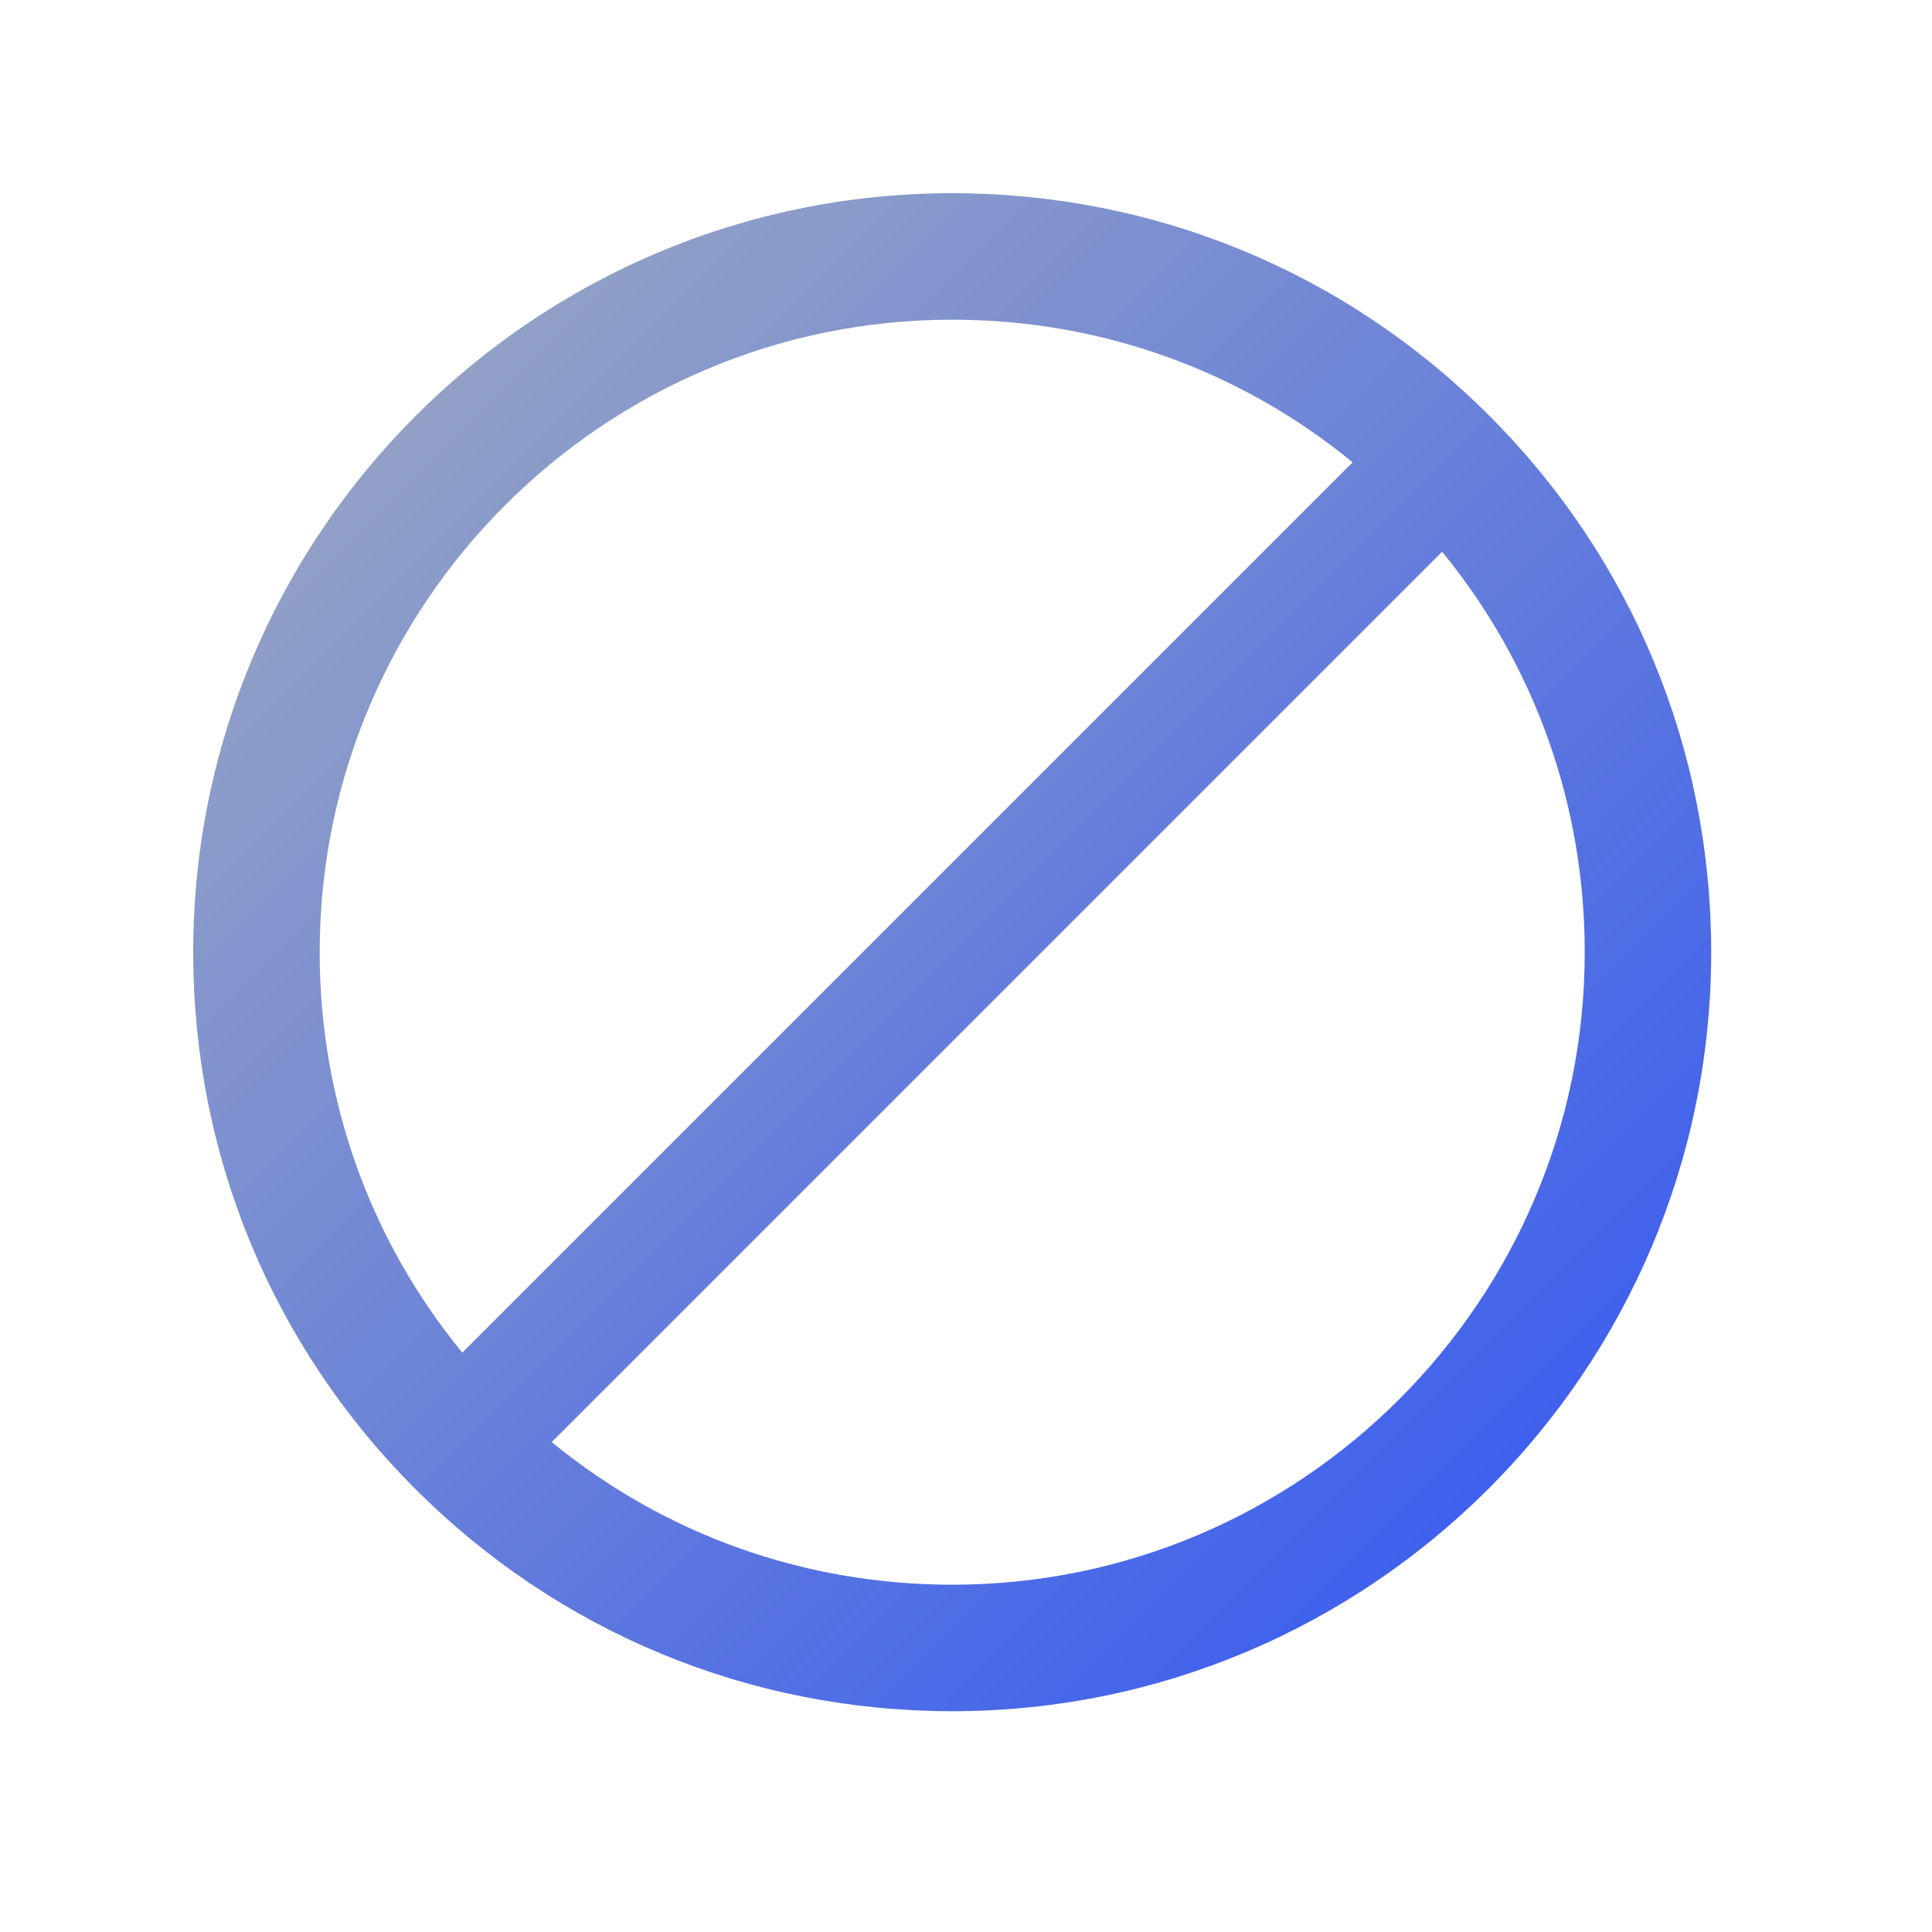 <svg xmlns="http://www.w3.org/2000/svg" width="70" height="70"><linearGradient id="a" x1="0%" x2="100%" y1="0%" y2="100%"><stop offset="0" stop-color="#a4aebe"/><stop offset="1" stop-color="#2d53f5"/></linearGradient><path fill="url(#a)" d="M27.5 55C42.663 55 55 42.664 55 27.5c0-7.352-2.859-14.259-8.05-19.45C41.757 2.86 34.852 0 27.5 0 12.336 0 0 12.336 0 27.5c0 7.352 2.859 14.259 8.05 19.45C13.241 52.14 20.148 55 27.5 55zm0-4.583c-5.355 0-10.427-1.82-14.509-5.168L45.25 12.991c3.347 4.082 5.168 9.154 5.168 14.509 0 12.636-10.28 22.917-22.917 22.917zm0-45.834c5.354 0 10.427 1.82 14.508 5.168L9.75 42.009C6.404 37.927 4.583 32.855 4.583 27.5c0-12.636 10.28-22.917 22.917-22.917z" transform="translate(7 7)"/></svg>